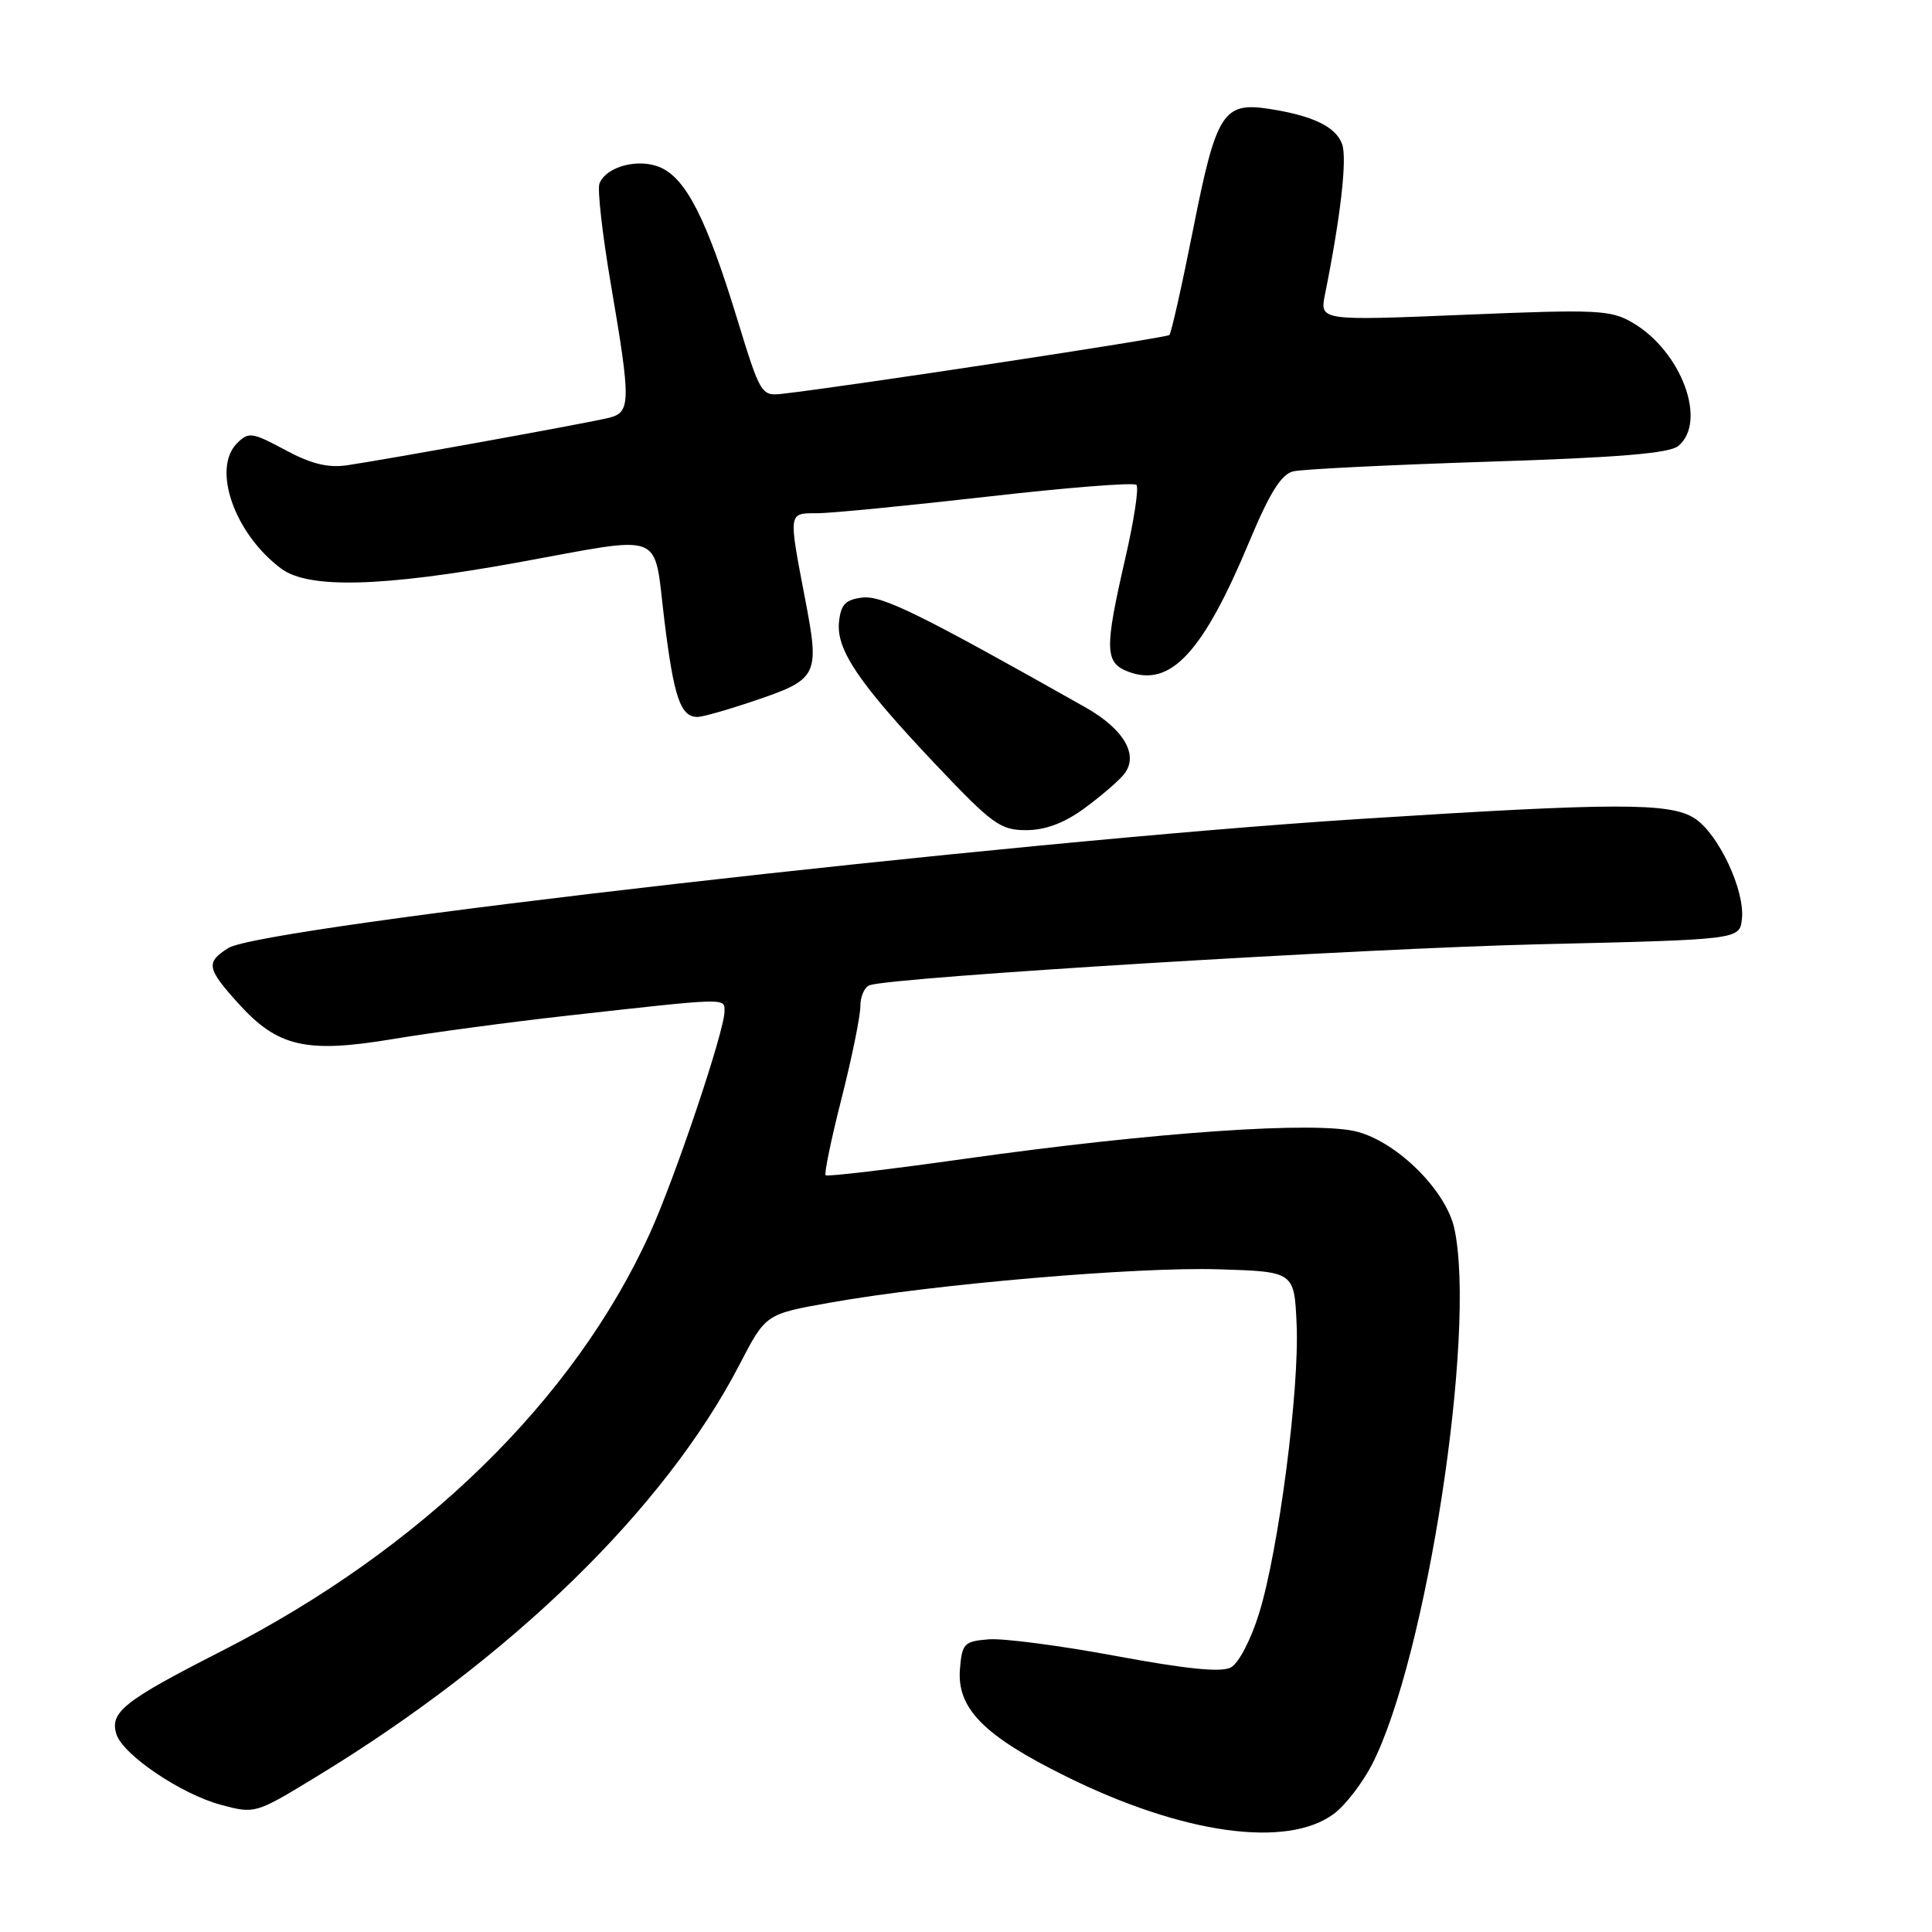 <?xml version="1.0" encoding="UTF-8" standalone="no"?>
<!DOCTYPE svg PUBLIC "-//W3C//DTD SVG 1.1//EN" "http://www.w3.org/Graphics/SVG/1.1/DTD/svg11.dtd" >
<svg xmlns="http://www.w3.org/2000/svg" xmlns:xlink="http://www.w3.org/1999/xlink" version="1.1" viewBox="0 0 256 256">
 <g >
 <path fill="currentColor"
d=" M 176.76 240.33 C 178.26 239.21 180.52 236.28 181.79 233.82 C 188.99 219.83 195.65 176.60 192.72 162.84 C 191.66 157.83 185.26 151.42 179.88 149.97 C 174.50 148.52 153.04 150.00 127.82 153.55 C 117.89 154.95 109.60 155.93 109.40 155.73 C 109.19 155.52 110.14 150.94 111.51 145.55 C 112.88 140.16 114.00 134.66 114.00 133.34 C 114.00 132.02 114.56 130.76 115.25 130.54 C 118.63 129.45 180.67 125.67 204.00 125.12 C 230.50 124.50 230.50 124.50 230.81 121.79 C 231.25 118.04 227.73 110.52 224.57 108.45 C 221.33 106.33 214.15 106.34 180.00 108.53 C 133.95 111.47 34.68 122.80 30.25 125.62 C 27.24 127.53 27.38 128.31 31.61 132.99 C 36.81 138.74 40.57 139.60 52.12 137.67 C 57.28 136.81 67.58 135.43 75.00 134.60 C 96.66 132.18 96.00 132.20 96.00 134.02 C 96.00 136.60 89.49 155.96 86.14 163.36 C 76.10 185.50 55.83 205.28 29.35 218.78 C 16.38 225.39 14.51 226.88 15.43 229.80 C 16.30 232.53 24.01 237.74 29.28 239.15 C 33.79 240.36 33.85 240.34 41.91 235.43 C 67.81 219.67 88.09 199.91 98.02 180.76 C 101.46 174.12 101.46 174.12 109.98 172.61 C 123.69 170.16 150.68 167.85 161.50 168.19 C 171.50 168.50 171.50 168.50 171.81 175.50 C 172.19 184.13 169.44 205.34 166.85 213.73 C 165.77 217.25 164.13 220.39 163.10 220.94 C 161.83 221.63 157.27 221.17 147.89 219.43 C 140.53 218.06 132.93 217.06 131.00 217.22 C 127.76 217.48 127.48 217.77 127.20 221.11 C 126.76 226.36 130.33 229.99 141.27 235.39 C 156.72 243.04 170.56 244.96 176.76 240.33 Z  M 143.60 107.17 C 145.74 105.61 148.13 103.57 148.90 102.64 C 150.97 100.12 148.98 96.64 143.81 93.72 C 121.99 81.40 116.89 78.88 114.29 79.18 C 112.06 79.44 111.43 80.07 111.18 82.34 C 110.75 86.05 113.75 90.49 124.01 101.33 C 131.48 109.22 132.56 110.00 135.96 110.00 C 138.48 110.00 140.97 109.08 143.60 107.17 Z  M 99.74 92.93 C 108.46 89.99 108.65 89.61 106.65 79.20 C 104.47 67.80 104.44 68.00 108.25 68.01 C 110.04 68.01 120.15 67.02 130.73 65.82 C 141.30 64.61 150.23 63.90 150.58 64.25 C 150.93 64.59 150.26 68.99 149.10 74.01 C 146.34 86.03 146.38 87.82 149.50 89.00 C 155.09 91.13 159.39 86.51 165.55 71.74 C 168.25 65.28 169.77 62.85 171.35 62.46 C 172.53 62.17 184.14 61.60 197.14 61.18 C 214.48 60.63 221.21 60.07 222.39 59.09 C 226.26 55.88 222.80 46.54 216.33 42.76 C 213.42 41.06 211.68 40.98 194.02 41.71 C 174.87 42.50 174.87 42.50 175.57 39.00 C 177.65 28.66 178.53 20.96 177.83 19.08 C 176.99 16.79 173.96 15.33 168.19 14.43 C 162.08 13.48 161.16 14.93 158.12 30.26 C 156.63 37.78 155.20 44.13 154.95 44.39 C 154.56 44.77 112.01 51.24 103.66 52.18 C 100.86 52.49 100.76 52.32 97.60 42.00 C 93.64 29.08 90.94 23.75 87.58 22.22 C 84.69 20.90 80.31 22.04 79.43 24.33 C 79.14 25.09 79.82 31.10 80.95 37.71 C 83.61 53.29 83.59 54.64 80.69 55.36 C 78.05 56.03 51.28 60.87 46.00 61.65 C 43.45 62.02 41.22 61.47 37.78 59.62 C 33.41 57.27 32.94 57.21 31.42 58.72 C 28.04 62.10 31.07 70.72 37.25 75.34 C 40.87 78.04 50.59 77.79 68.50 74.55 C 88.49 70.92 86.55 70.15 88.04 82.25 C 89.30 92.46 90.18 95.00 92.43 95.00 C 93.08 95.00 96.37 94.07 99.74 92.93 Z "/>
</g>
</svg>